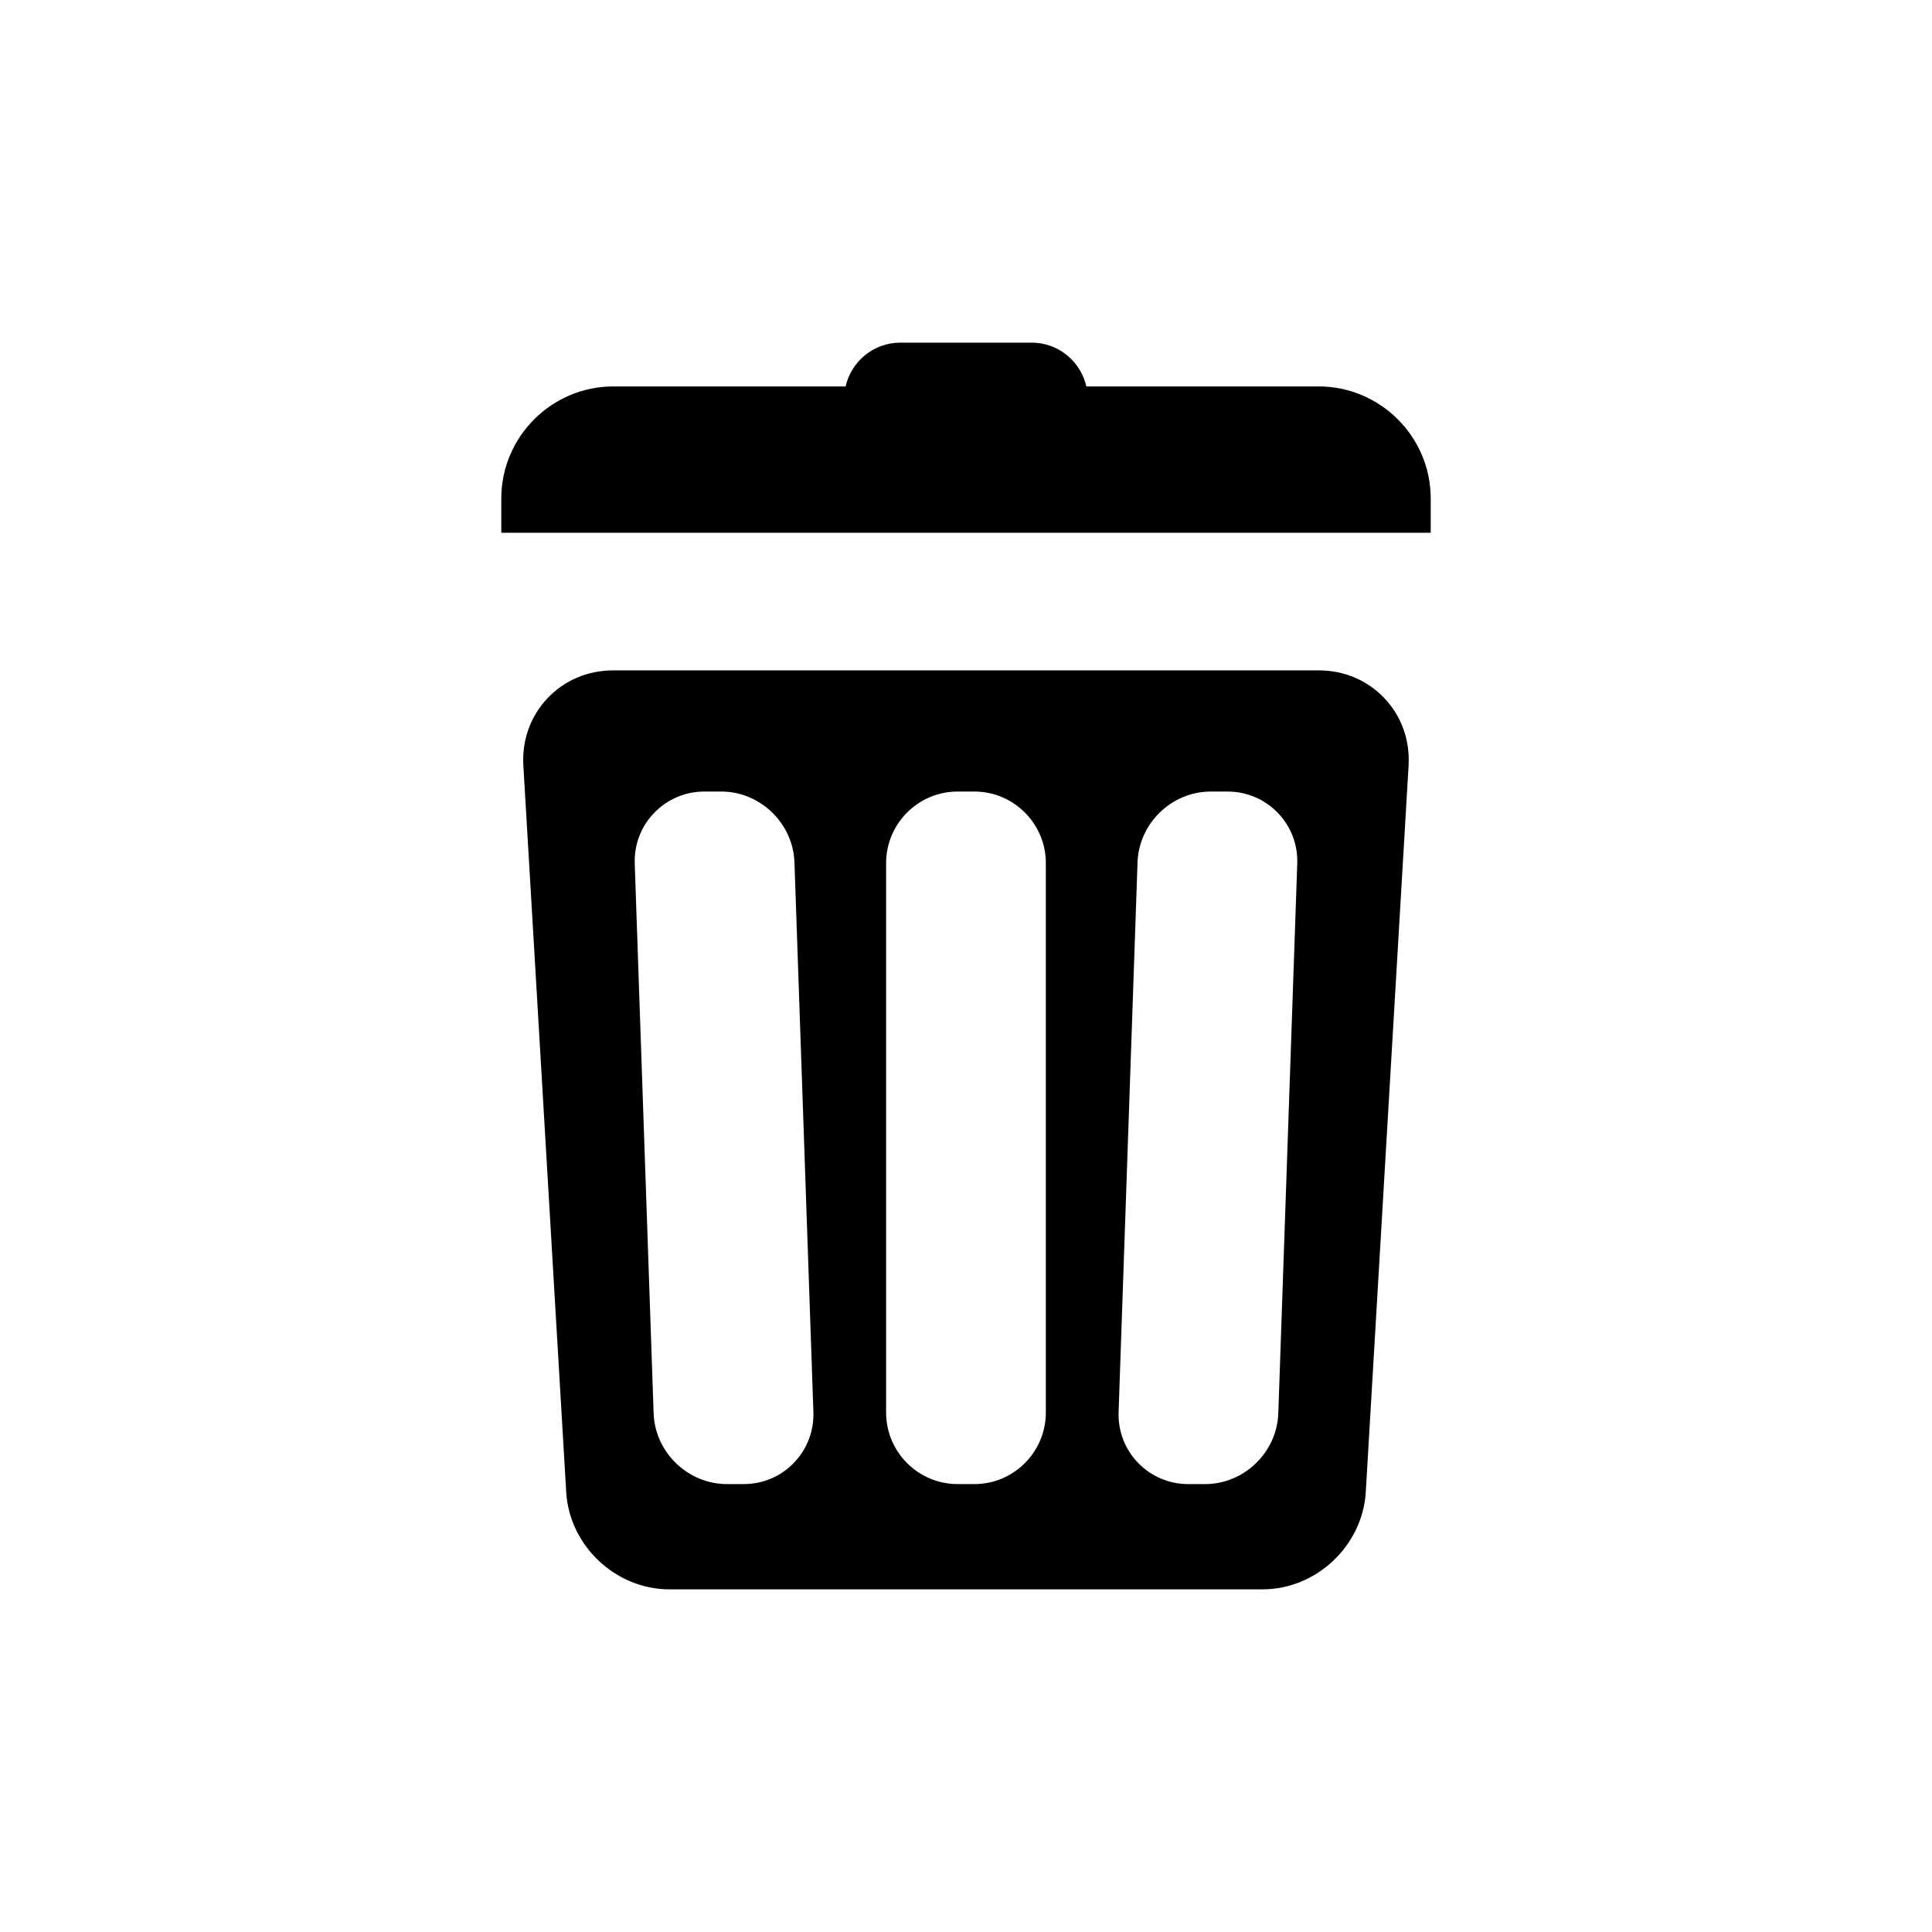 <?xml version="1.0" encoding="utf-8"?>
<!-- Generator: Adobe Illustrator 17.0.0, SVG Export Plug-In . SVG Version: 6.00 Build 0)  -->
<!DOCTYPE svg PUBLIC "-//W3C//DTD SVG 1.1//EN" "http://www.w3.org/Graphics/SVG/1.1/DTD/svg11.dtd">
<svg version="1.1" id="Layer_1" xmlns="http://www.w3.org/2000/svg" xmlns:xlink="http://www.w3.org/1999/xlink" x="0px" y="0px"
	 width="200px" height="200px" viewBox="0 0 200 200" enable-background="new 0 0 200 200" xml:space="preserve">
<g>
	<path d="M145.816,79.265c0.152-2.635-0.726-5.11-2.488-6.971c-1.758-1.868-4.179-2.897-6.815-2.897H63.485
		c-2.639,0-5.062,1.03-6.821,2.897c-1.761,1.868-2.64,4.345-2.486,6.971l4.436,75.201c0.331,5.552,5.116,10.062,10.67,10.062h61.425
		c5.552,0,10.341-4.51,10.675-10.062L145.816,79.265z M82.17,151.443c-1.366,1.417-3.213,2.189-5.187,2.189h-1.73
		c-4.057,0-7.462-3.301-7.591-7.349l-1.955-56.89c-0.063-1.977,0.657-3.852,2.027-5.259c1.367-1.414,3.21-2.194,5.192-2.194h1.734
		c4.054,0,7.453,3.299,7.583,7.354l1.96,56.888C84.262,148.163,83.543,150.029,82.17,151.443z M108.265,146.22
		c0,4.088-3.32,7.413-7.402,7.413h-1.731c-4.081,0-7.403-3.325-7.403-7.413V89.349c0-4.083,3.323-7.408,7.403-7.408h1.731
		c4.082,0,7.402,3.325,7.402,7.408V146.22z M132.331,146.279c-0.126,4.052-3.529,7.354-7.584,7.354h-1.73
		c-1.979,0-3.824-0.779-5.194-2.189c-1.371-1.415-2.089-3.287-2.026-5.264l1.96-56.885c0.126-4.055,3.526-7.354,7.579-7.354h1.731
		c1.984,0,3.828,0.779,5.199,2.194c1.368,1.407,2.09,3.282,2.026,5.259L132.331,146.279z"/>
	<path d="M136.513,40.003h-24.054c-0.584-2.583-2.898-4.532-5.646-4.532H93.187c-2.752,0-5.07,1.948-5.648,4.532H63.485
		c-6.376,0-11.591,5.216-11.591,11.59v3.561h96.213v-3.561C148.107,45.22,142.888,40.003,136.513,40.003z"/>
</g>
</svg>

